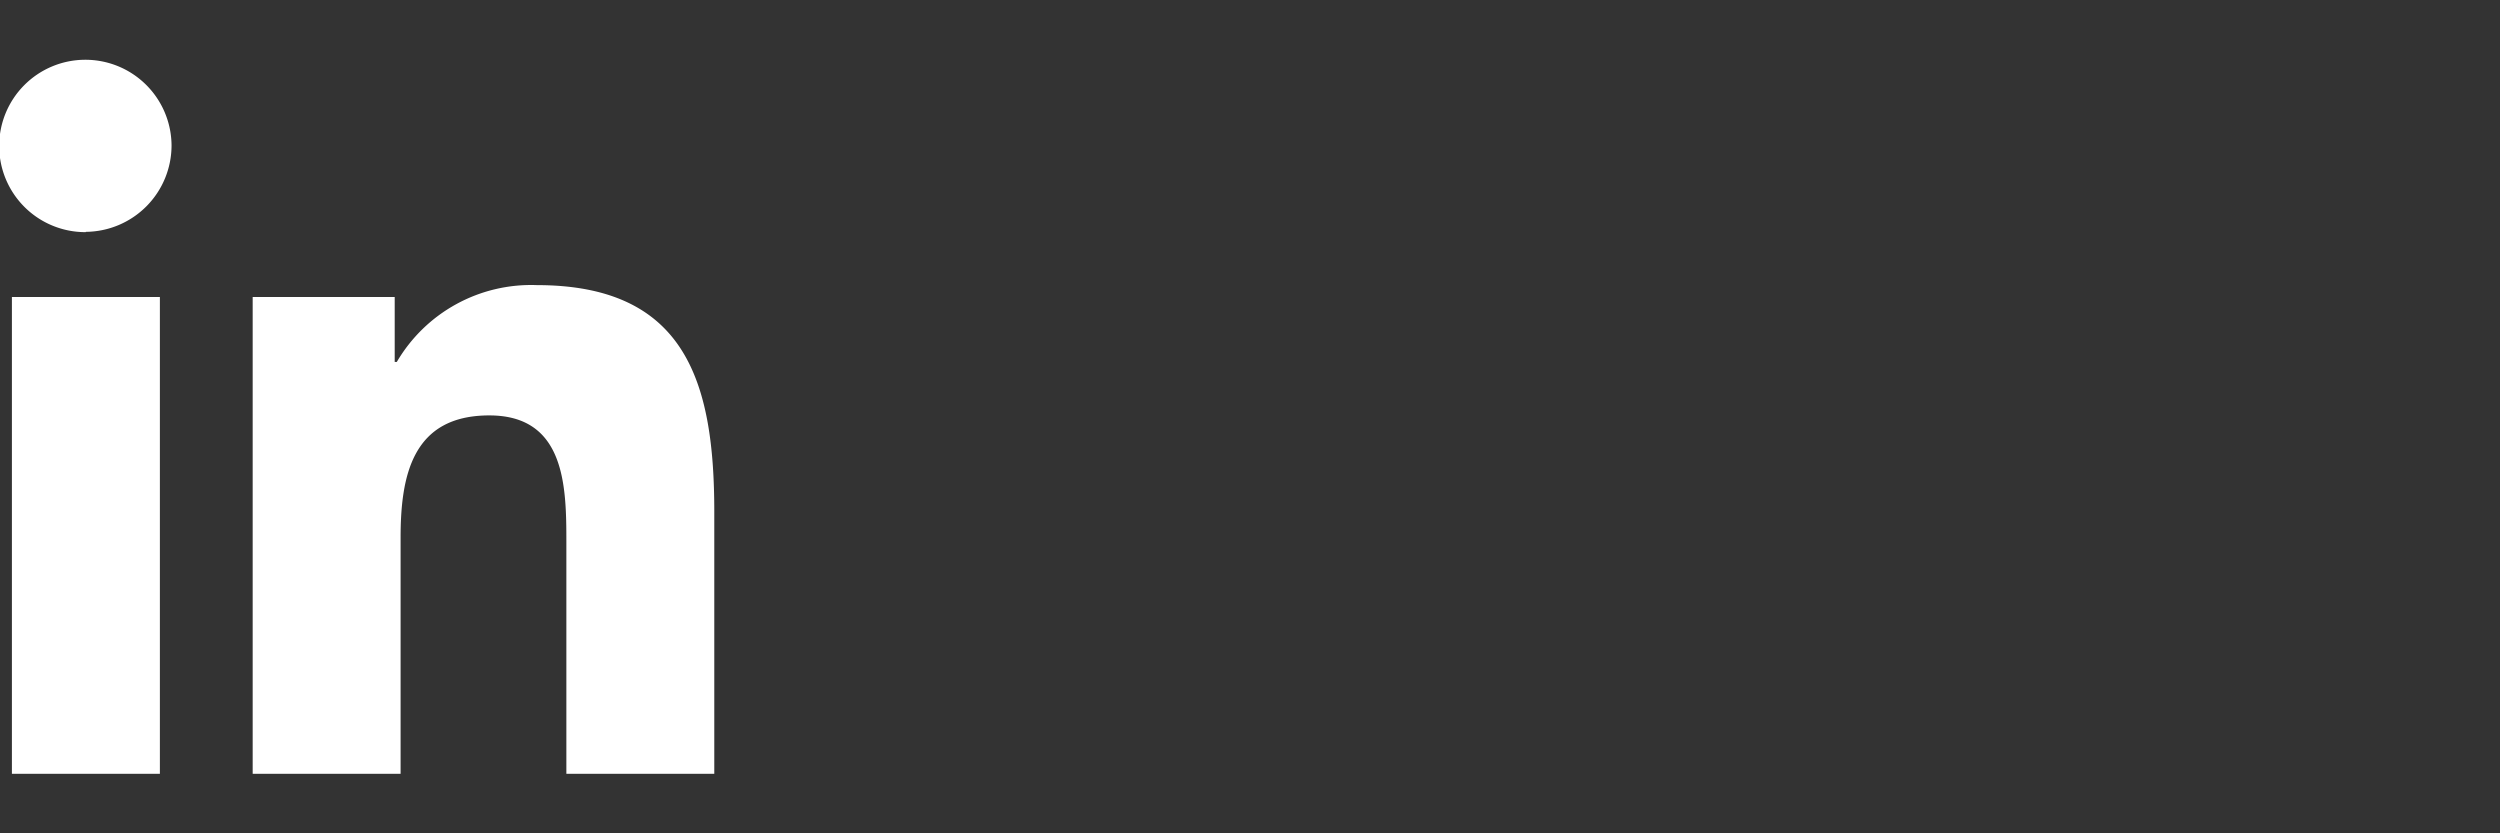 <svg xmlns="http://www.w3.org/2000/svg" width="42" height="14" viewBox="0 0 42 14">
  <rect x="0" y="0" width="42" height="14" fill="#333333" stroke="none"/>
  <g id="Group_2" data-name="Group 2" transform="translate(-469 -664)">
    <path id="Path_1" data-name="Path 1" d="M0,0H42V14H0Z" transform="translate(469 664)" fill="rgba(232,0,0,0)"/>
    <path id="linkedin-in-brands" d="M2.686,12.01H.2V4H2.686Zm-1.245-9.1A1.448,1.448,0,1,1,2.882,1.451,1.453,1.453,0,0,1,1.441,2.905ZM12,12.01H9.515V8.11c0-.929-.019-2.121-1.294-2.121C6.928,5.988,6.73,7,6.73,8.043V12.01H4.245V4H6.631V5.091h.035A2.614,2.614,0,0,1,9.019,3.8C11.537,3.8,12,5.455,12,7.609v4.4Z" transform="translate(469 664.99)" fill="#fff"/>
  </g>
</svg>
